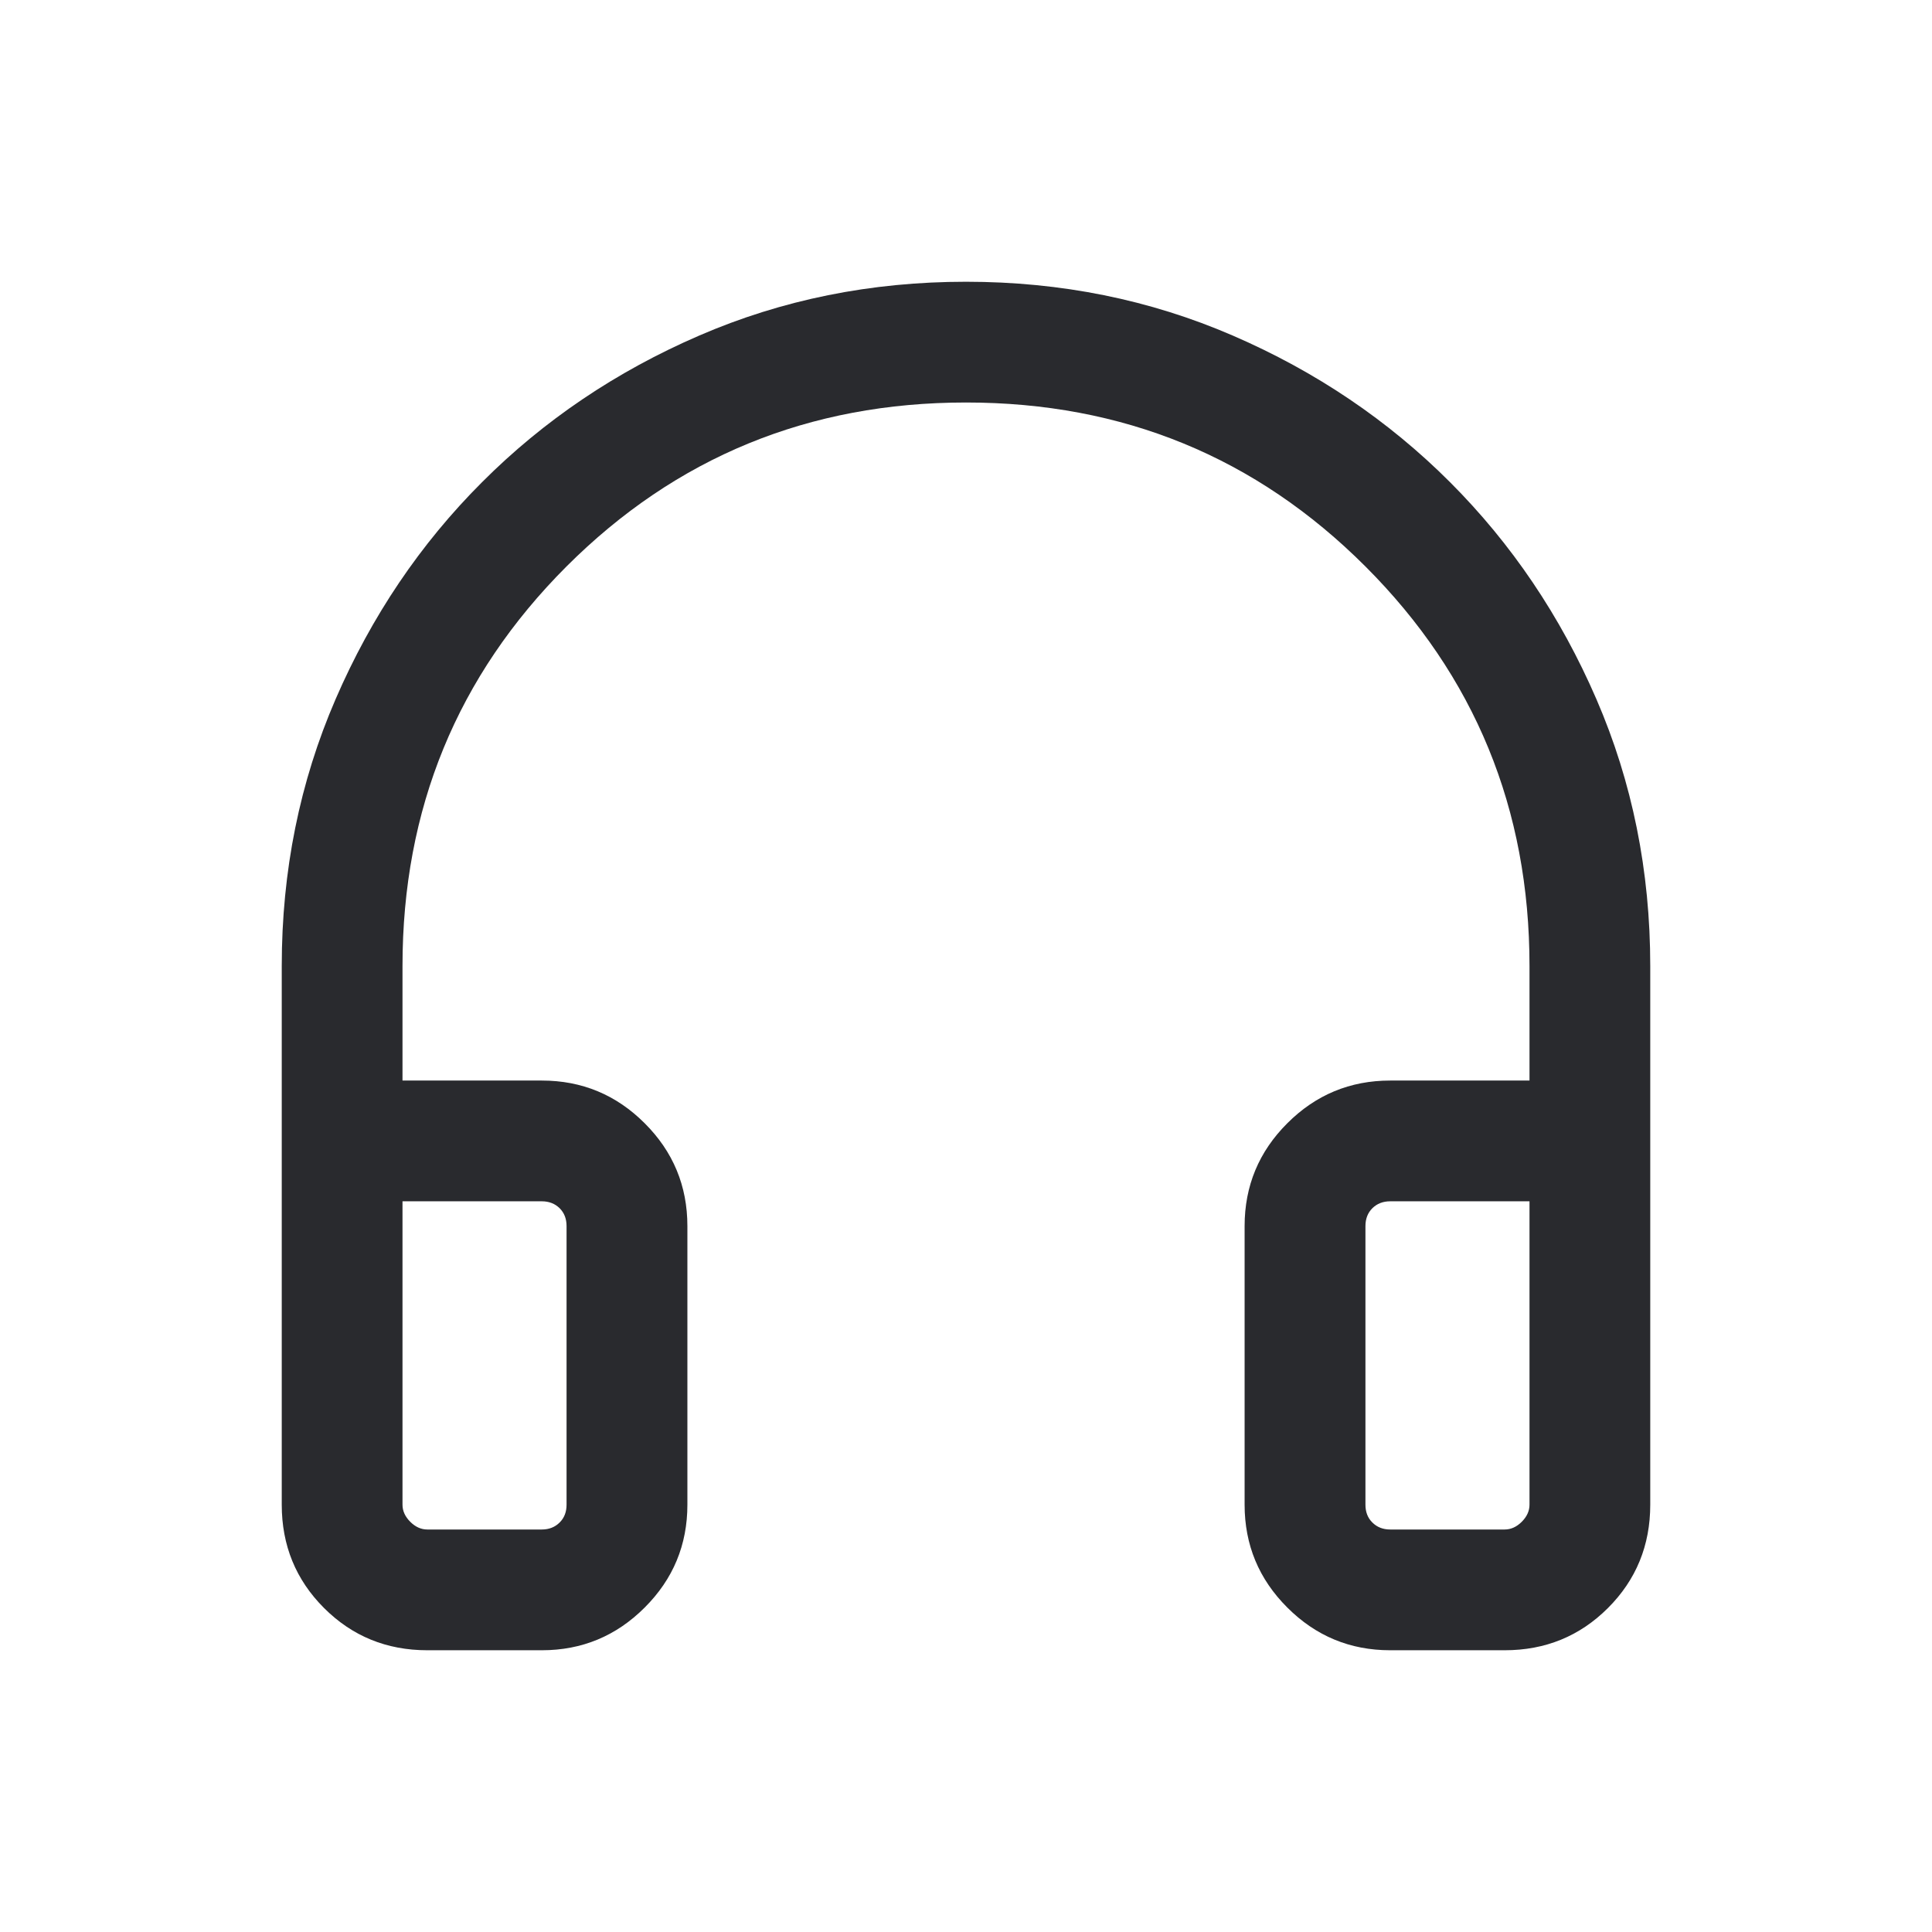 <svg width="24" height="24" viewBox="0 0 24 24" fill="none" xmlns="http://www.w3.org/2000/svg">
<mask id="mask0_503_6997" style="mask-type:alpha" maskUnits="userSpaceOnUse" x="0" y="0" width="24" height="24">
<rect width="24" height="24" fill="#D9D9D9"/>
</mask>
<g mask="url(#mask0_503_6997)">
<path d="M6.731 20.5H5.308C4.803 20.5 4.375 20.325 4.025 19.975C3.675 19.625 3.5 19.197 3.5 18.692V12C3.5 10.82 3.723 9.715 4.169 8.685C4.615 7.654 5.222 6.755 5.989 5.989C6.755 5.222 7.654 4.615 8.685 4.169C9.715 3.723 10.82 3.5 12 3.5C13.18 3.5 14.285 3.723 15.315 4.169C16.346 4.615 17.245 5.222 18.012 5.989C18.778 6.755 19.385 7.654 19.831 8.685C20.277 9.715 20.5 10.82 20.5 12V18.692C20.5 19.197 20.325 19.625 19.975 19.975C19.625 20.325 19.197 20.5 18.692 20.5H17.269C16.771 20.5 16.345 20.323 15.992 19.97C15.638 19.617 15.461 19.191 15.461 18.692V15.231C15.461 14.732 15.638 14.306 15.992 13.953C16.345 13.6 16.771 13.423 17.269 13.423H19V12C19 10.05 18.321 8.396 16.962 7.037C15.604 5.679 13.95 5 12 5C10.05 5 8.396 5.679 7.037 7.037C5.679 8.396 5 10.05 5 12V13.423H6.731C7.229 13.423 7.655 13.6 8.008 13.953C8.362 14.306 8.539 14.732 8.539 15.231V18.692C8.539 19.191 8.362 19.617 8.008 19.97C7.655 20.323 7.229 20.5 6.731 20.5ZM6.731 14.923H5V18.692C5 18.769 5.032 18.84 5.096 18.904C5.16 18.968 5.231 19 5.308 19H6.731C6.82 19 6.894 18.971 6.952 18.913C7.01 18.856 7.038 18.782 7.038 18.692V15.231C7.038 15.141 7.01 15.067 6.952 15.009C6.894 14.952 6.82 14.923 6.731 14.923ZM16.962 15.231V18.692C16.962 18.782 16.99 18.856 17.048 18.913C17.106 18.971 17.18 19 17.269 19H18.692C18.769 19 18.84 18.968 18.904 18.904C18.968 18.84 19 18.769 19 18.692V14.923H17.269C17.18 14.923 17.106 14.952 17.048 15.009C16.99 15.067 16.962 15.141 16.962 15.231ZM6.731 14.923H7.038H5H6.731Z" fill="#292A2E"/>
</g>
</svg>
